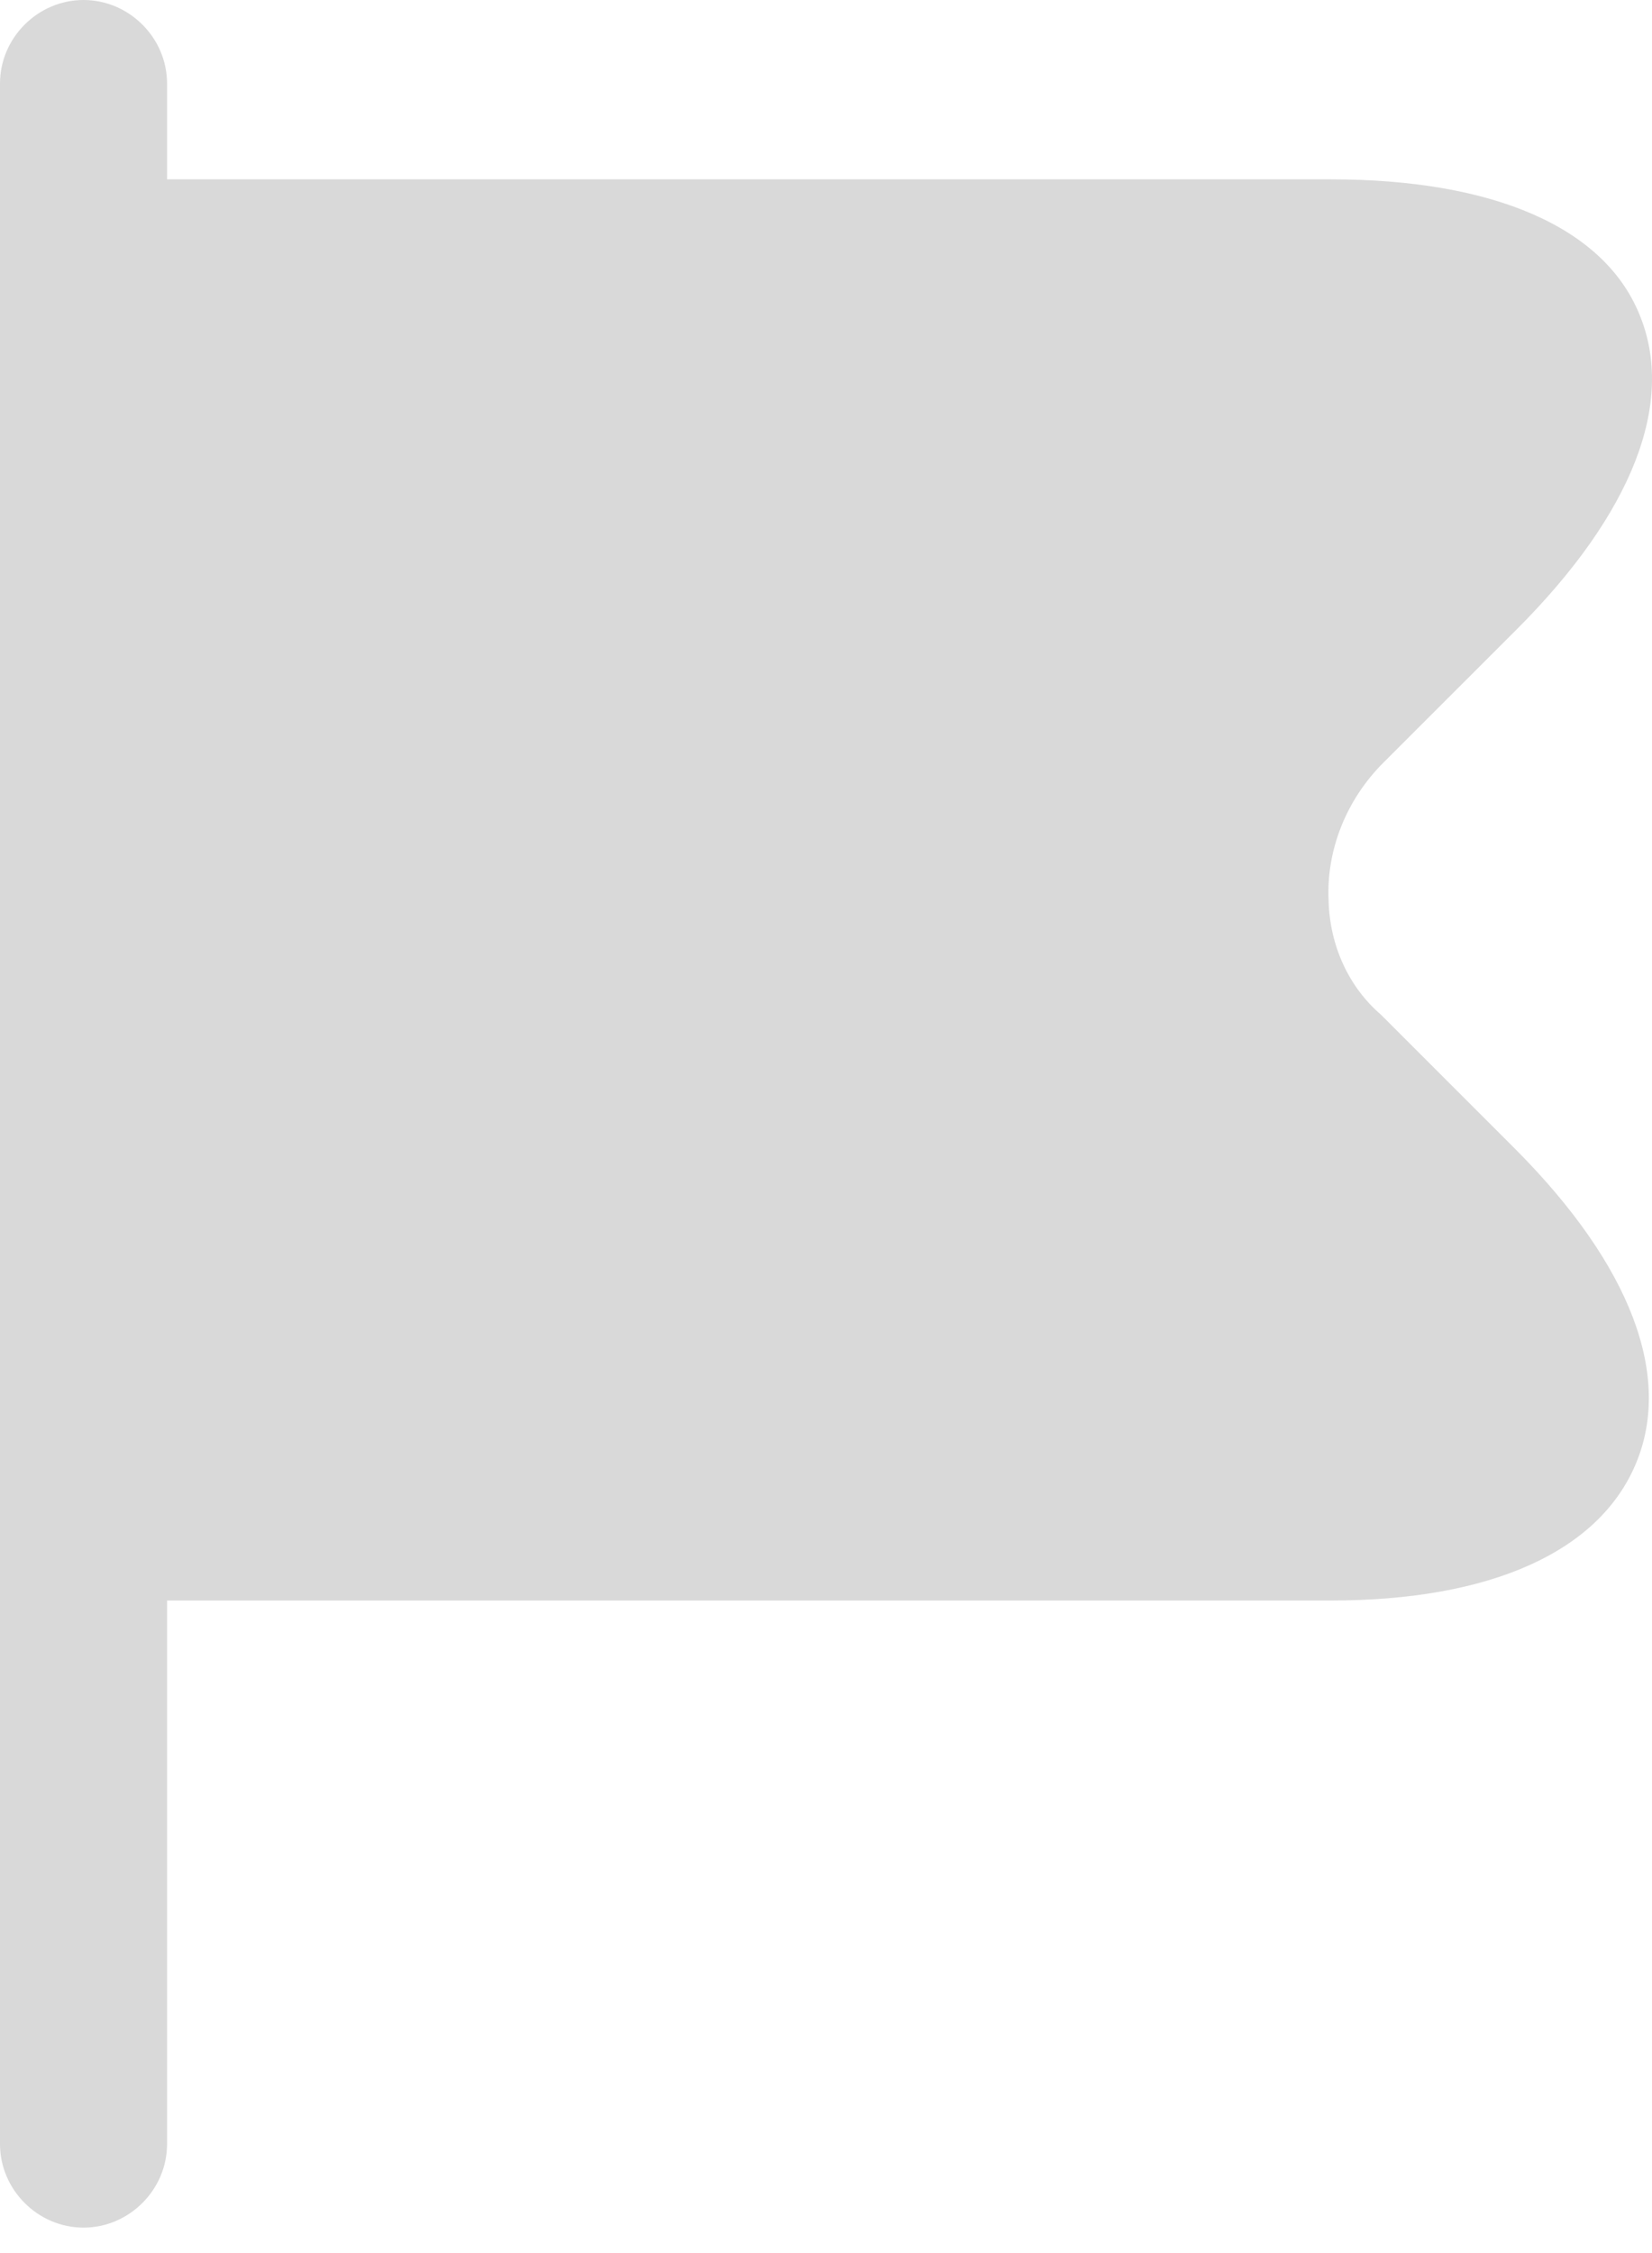 <svg width="33" height="45" viewBox="0 0 33 45" fill="none" xmlns="http://www.w3.org/2000/svg">
<path d="M30.299 22.98L27.585 20.266C26.94 19.71 26.561 18.887 26.539 17.975C26.495 16.974 26.895 15.972 27.629 15.238L30.299 12.569C32.612 10.255 33.48 8.031 32.746 6.273C32.034 4.538 29.832 3.582 26.584 3.582H3.337V1.668C3.337 0.756 2.581 0 1.668 0C0.756 0 0 0.756 0 1.668V42.823C0 43.735 0.756 44.492 1.668 44.492C2.581 44.492 3.337 43.735 3.337 42.823V31.967H26.584C29.787 31.967 31.945 30.988 32.679 29.231C33.413 27.474 32.568 25.271 30.299 22.98Z" fill="#D9D9D9"/>
</svg>
